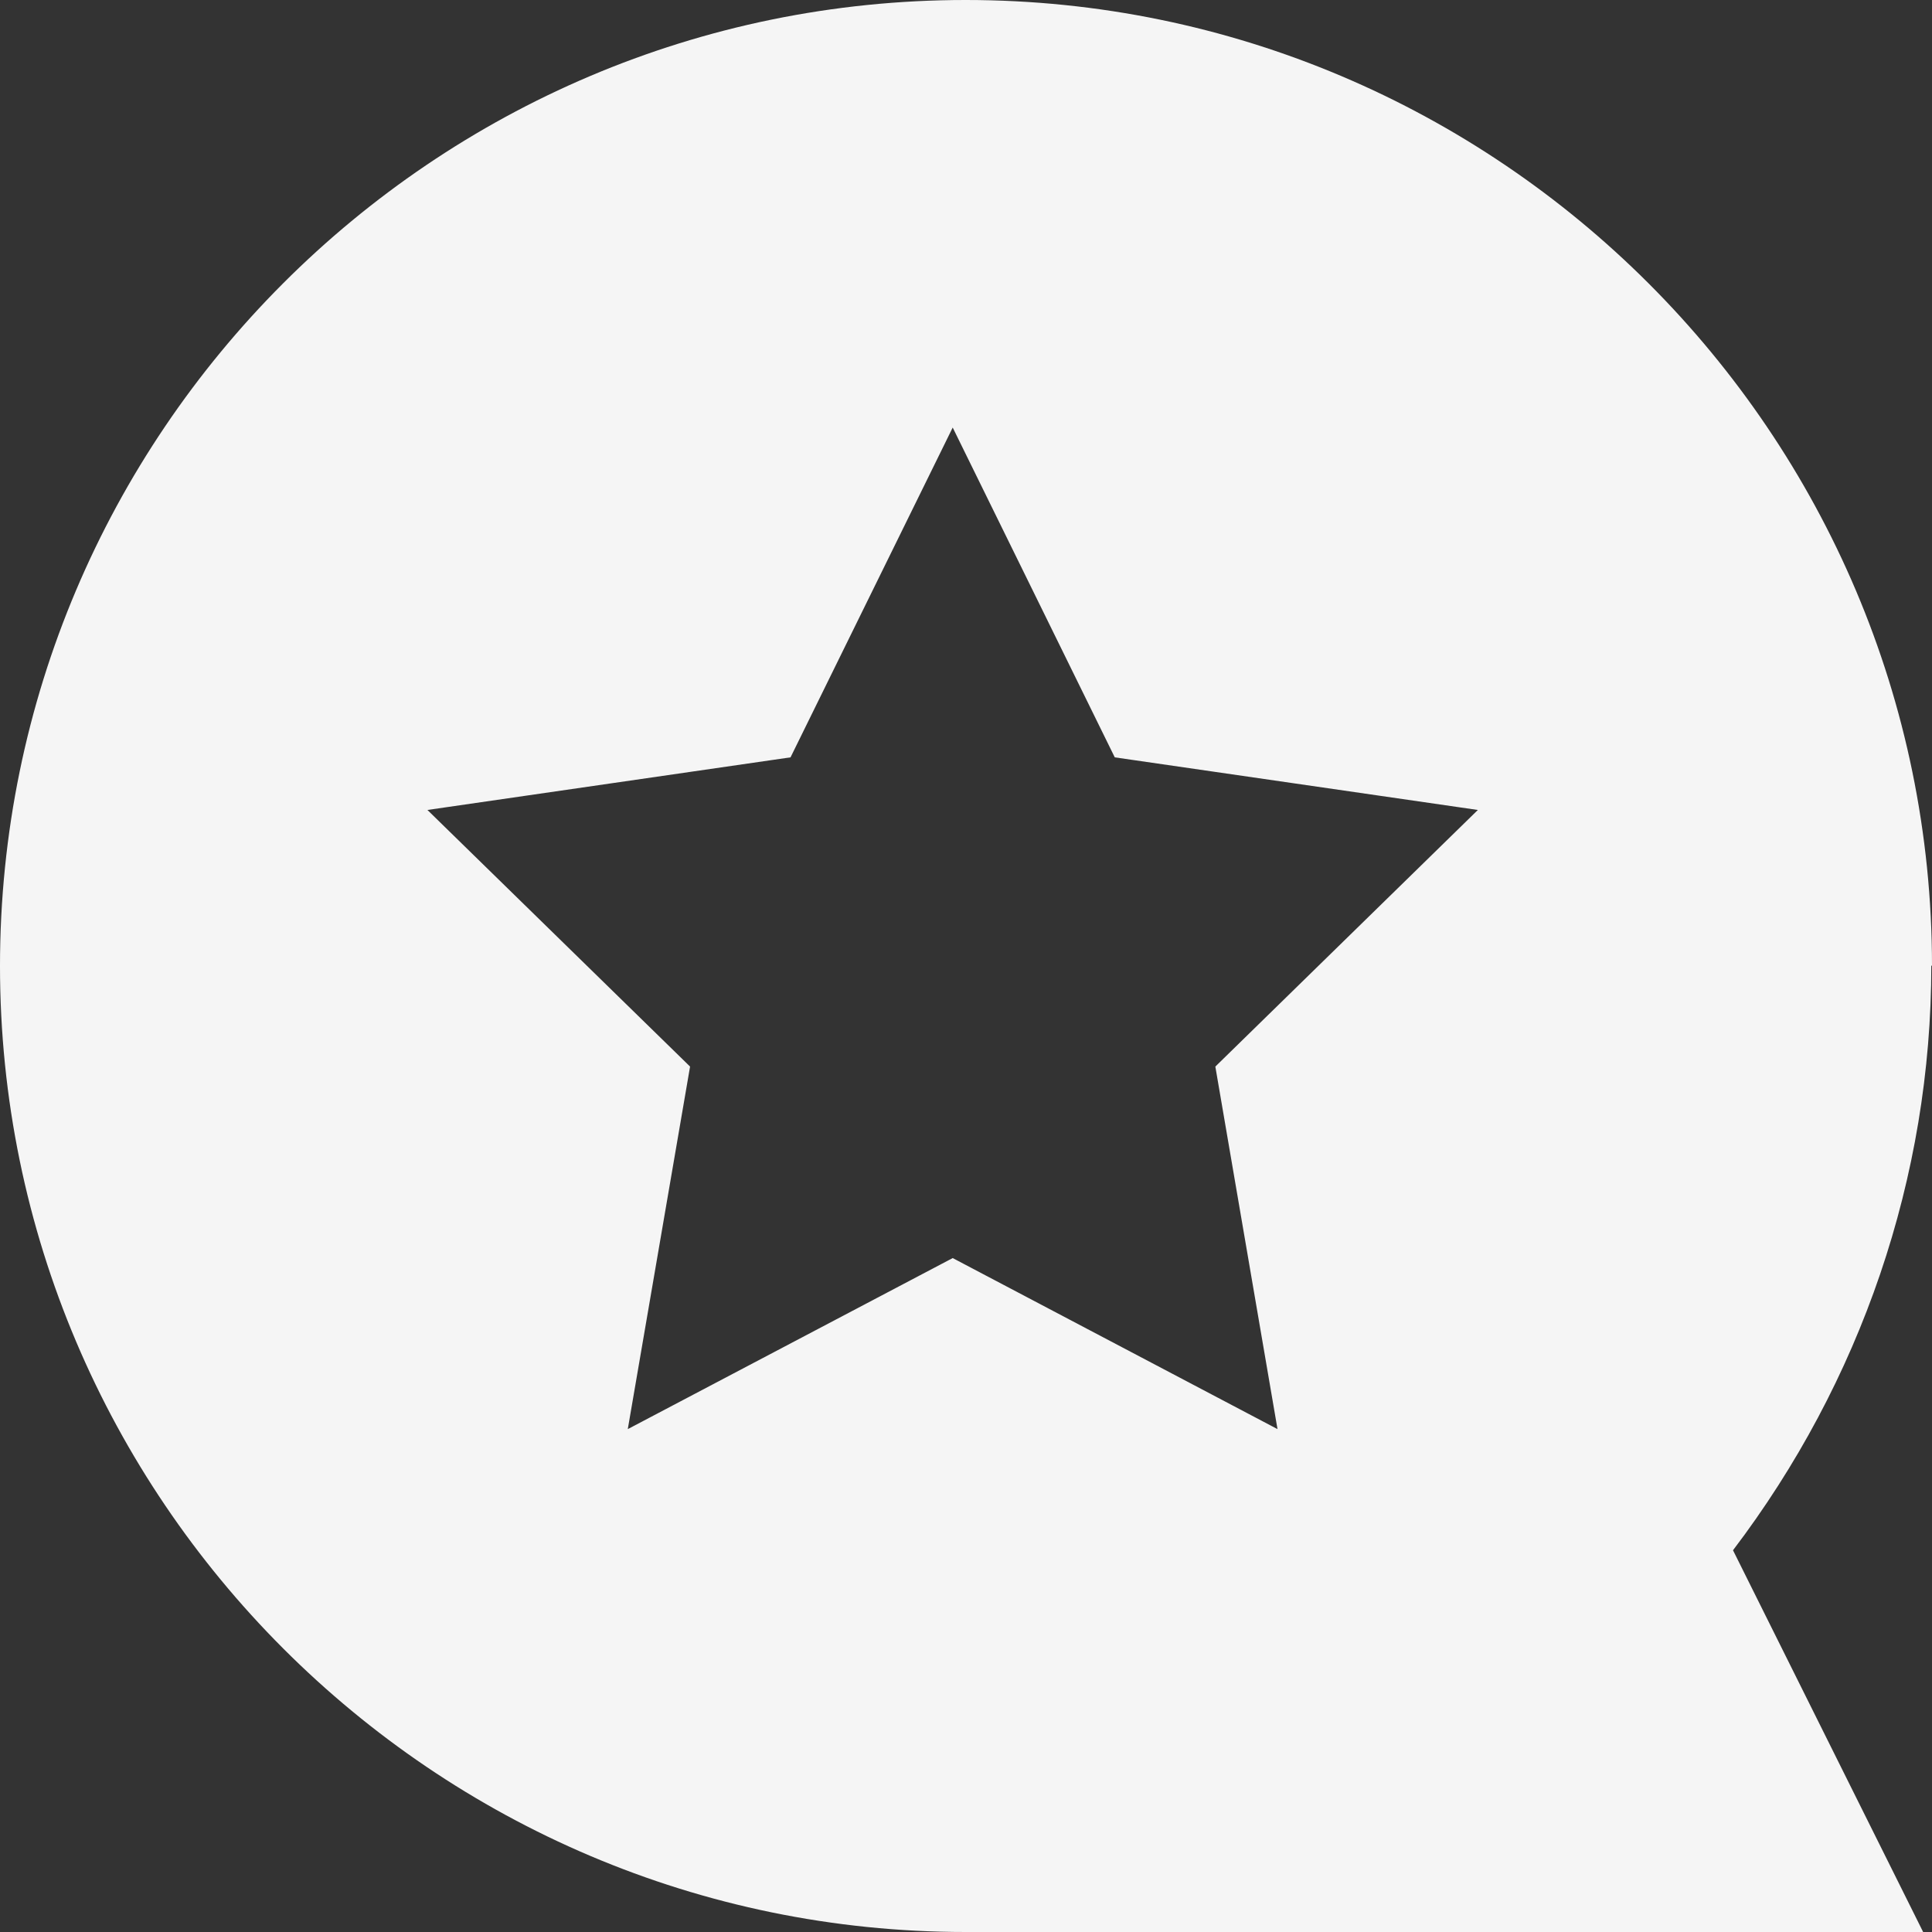 <svg width="17" height="17" viewBox="0 0 17 17" fill="none" xmlns="http://www.w3.org/2000/svg">
<rect x="0" y="0" width="17" height="17" fill="#333333" stroke="none"/>
<path opacity="0.95" d="M17 8.5C17 3.817 13.185 0 8.497 0C3.809 0 0 3.817 0 8.5C0 13.183 3.815 17 8.497 17H16.922L15.249 13.641C16.374 12.16 16.994 10.36 16.994 8.494L17 8.5ZM11.241 12.575L8.383 11.07L5.524 12.575L6.072 9.385L3.761 7.127L6.956 6.664L8.383 3.762L9.809 6.664L13.004 7.127L10.694 9.385L11.241 12.575Z" fill="white"/>
</svg>
